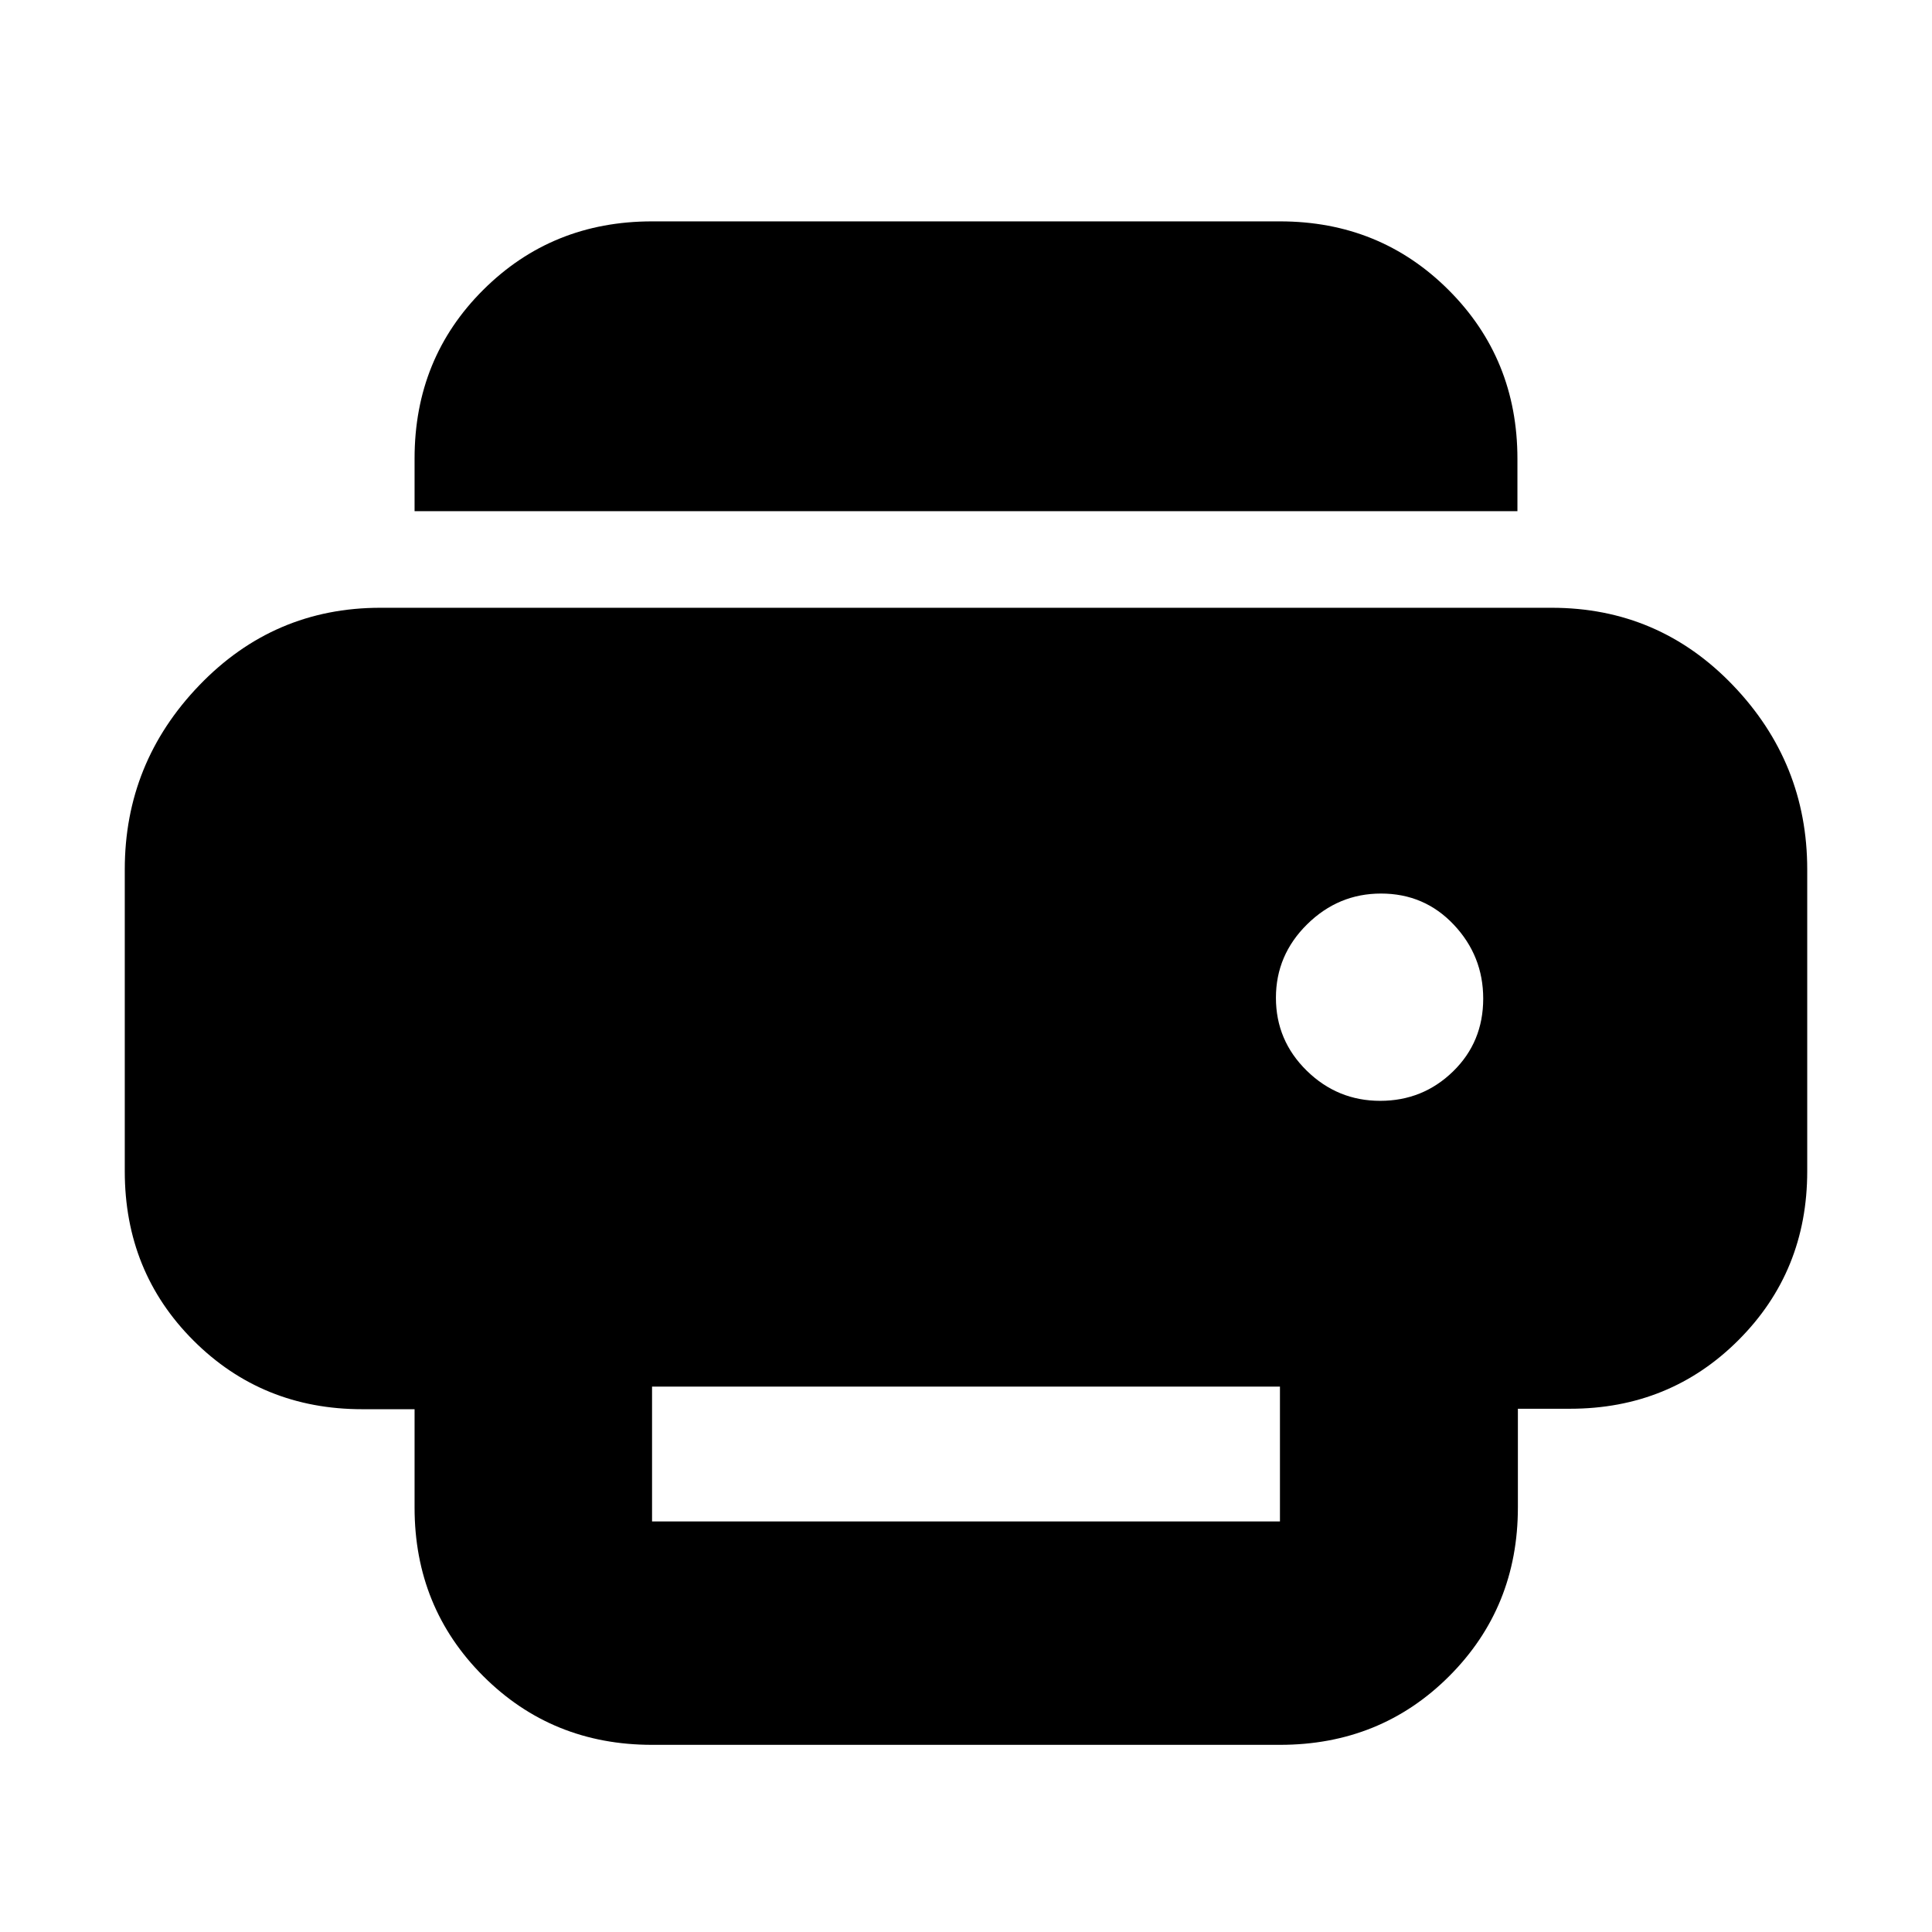 <svg xmlns="http://www.w3.org/2000/svg" height="20" viewBox="0 -960 960 960" width="20"><path d="M324-93q-49.7 0-83.85-34.12Q206-161.23 206-210.88v-48.89h-26q-49.7 0-83.85-34.11Q62-328 62-378v-150q0-53 37.04-91.5T189-658h582q53.17 0 90.09 38.5Q898-581 898-528v150q0 49.7-34.12 83.85Q829.77-260 780.12-260h-25.89v49q0 49.7-34.11 83.85Q686-93 636-93H324Zm430-613H206v-26.21Q206-782 240.15-816q34.15-34 83.85-34h312q49.7 0 83.85 34.15Q754-781.7 754-732v26Zm-68.21 293Q707-413 722-427.6t15-36.19q0-21.21-14.6-36.71T686.21-516q-21.21 0-36.71 15.29t-15.5 36.5Q634-443 649.29-428t36.5 15ZM324-204h312v-67H324v67Z"/></svg>